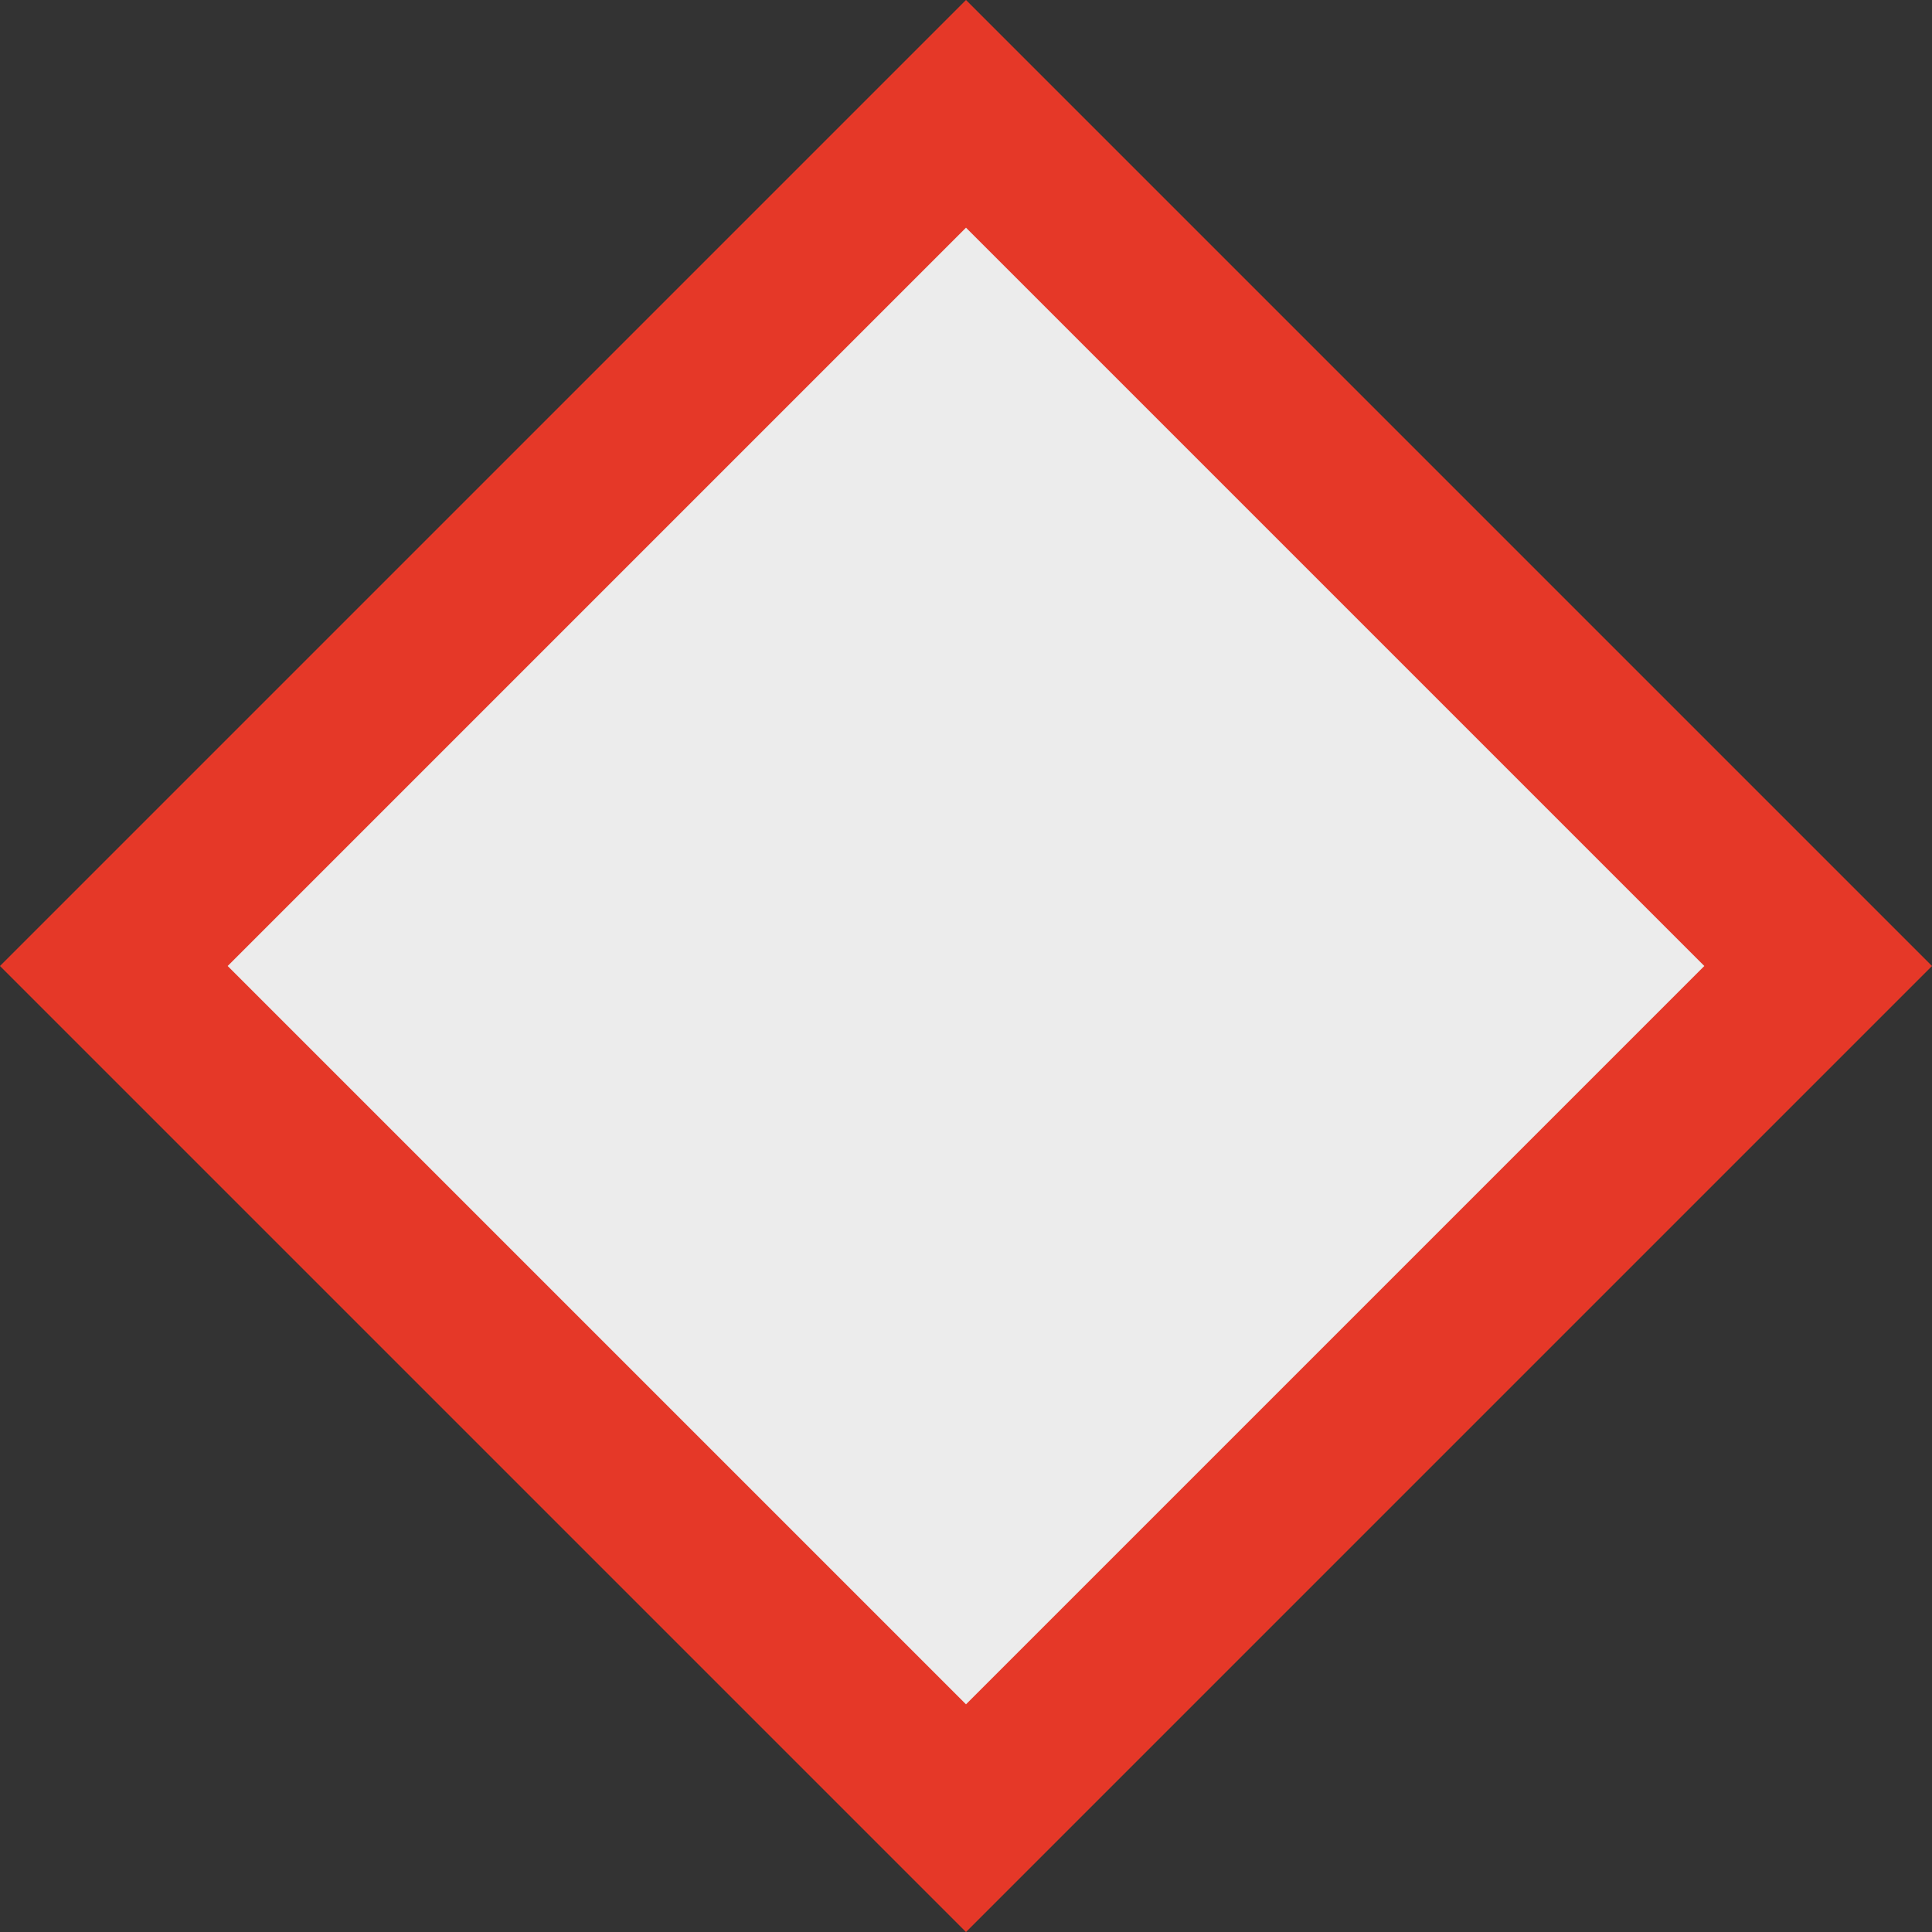 <svg width="12" height="12" viewBox="0 0 12 12" fill="none" xmlns="http://www.w3.org/2000/svg">
<rect x="0" y="0" width="12" height="12" fill="#333333" stroke="none"/>
<path d="M0.707 6L6 11.293L11.293 6L6 0.707L0.707 6Z" fill="#ECECEC" stroke="#E53828"/>
</svg>
